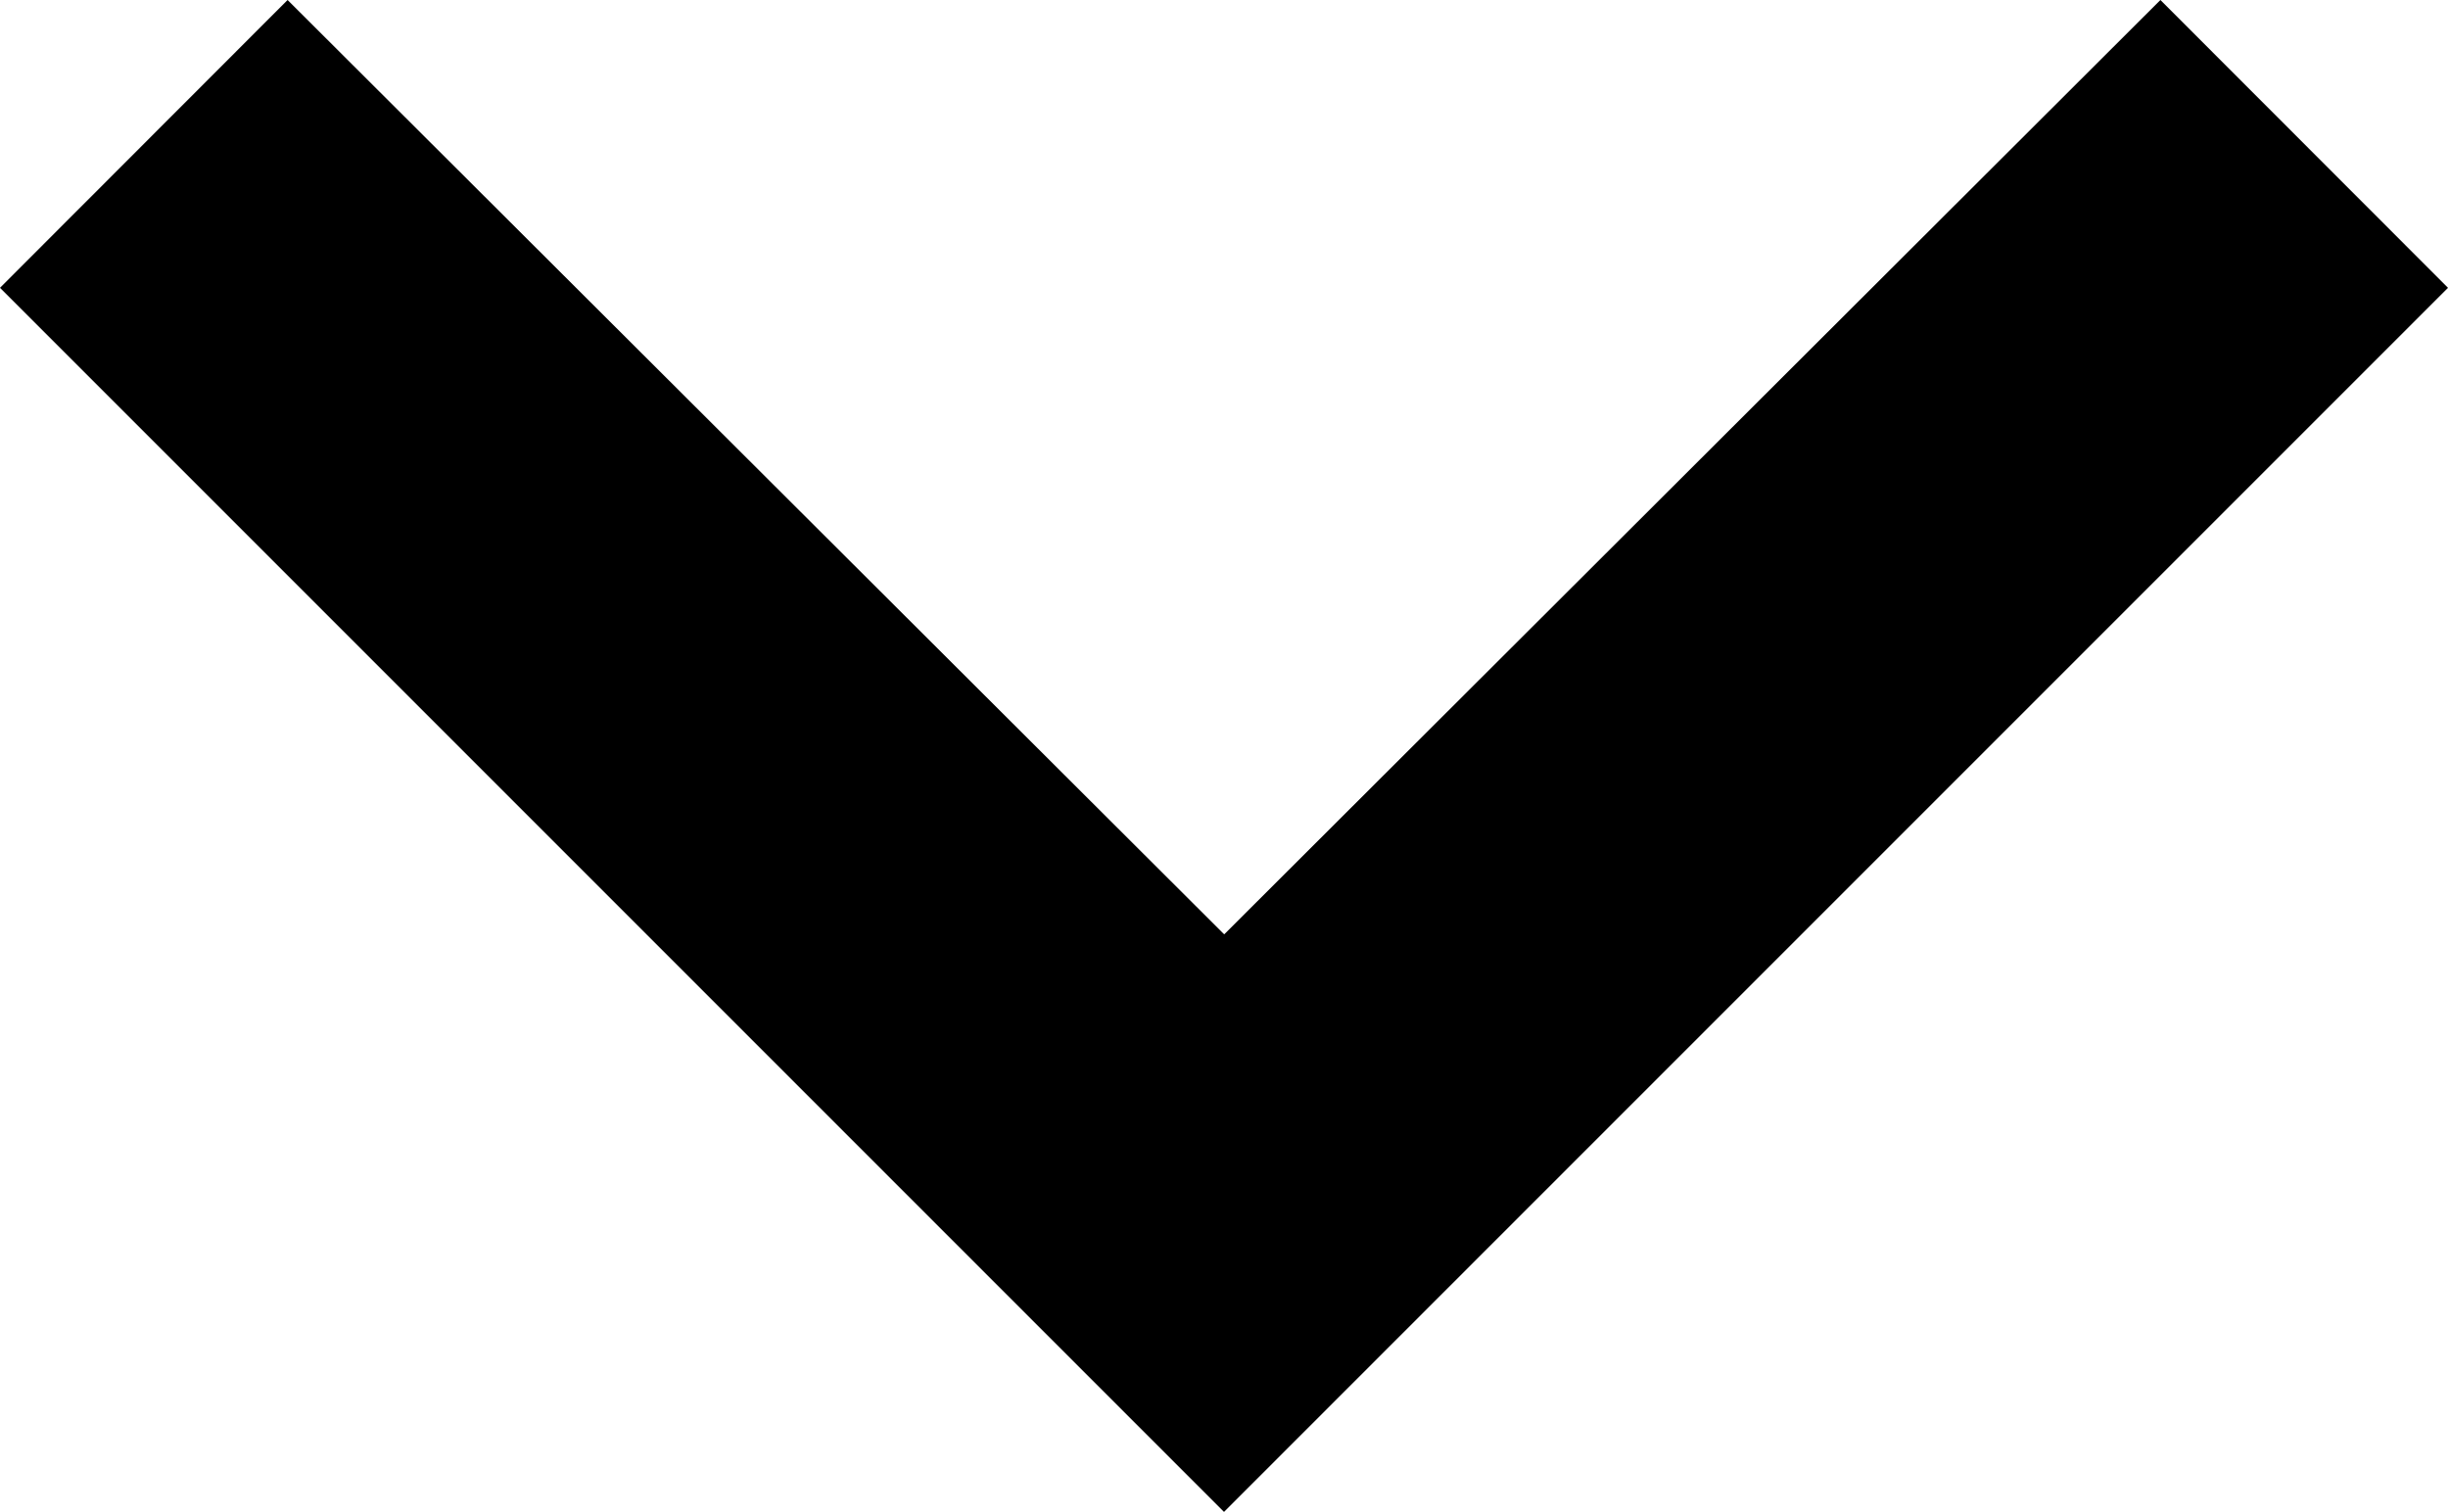 <?xml version="1.0" encoding="utf-8"?>
<!-- Generator: Adobe Illustrator 16.0.4, SVG Export Plug-In . SVG Version: 6.00 Build 0)  -->
<!DOCTYPE svg PUBLIC "-//W3C//DTD SVG 1.1//EN" "http://www.w3.org/Graphics/SVG/1.1/DTD/svg11.dtd">
<svg version="1.1" id="Layer_1" xmlns="http://www.w3.org/2000/svg" xmlns:xlink="http://www.w3.org/1999/xlink" x="0px" y="0px"
	 width="12.7px" height="7.842px" viewBox="17.06 20.079 12.7 7.842" enable-background="new 17.06 20.079 12.7 7.842"
	 xml:space="preserve">
<path d="M18.552,20.079l-1.492,1.493l6.35,6.35l6.35-6.35l-1.492-1.493l-4.857,4.847L18.552,20.079z"/>
</svg>
